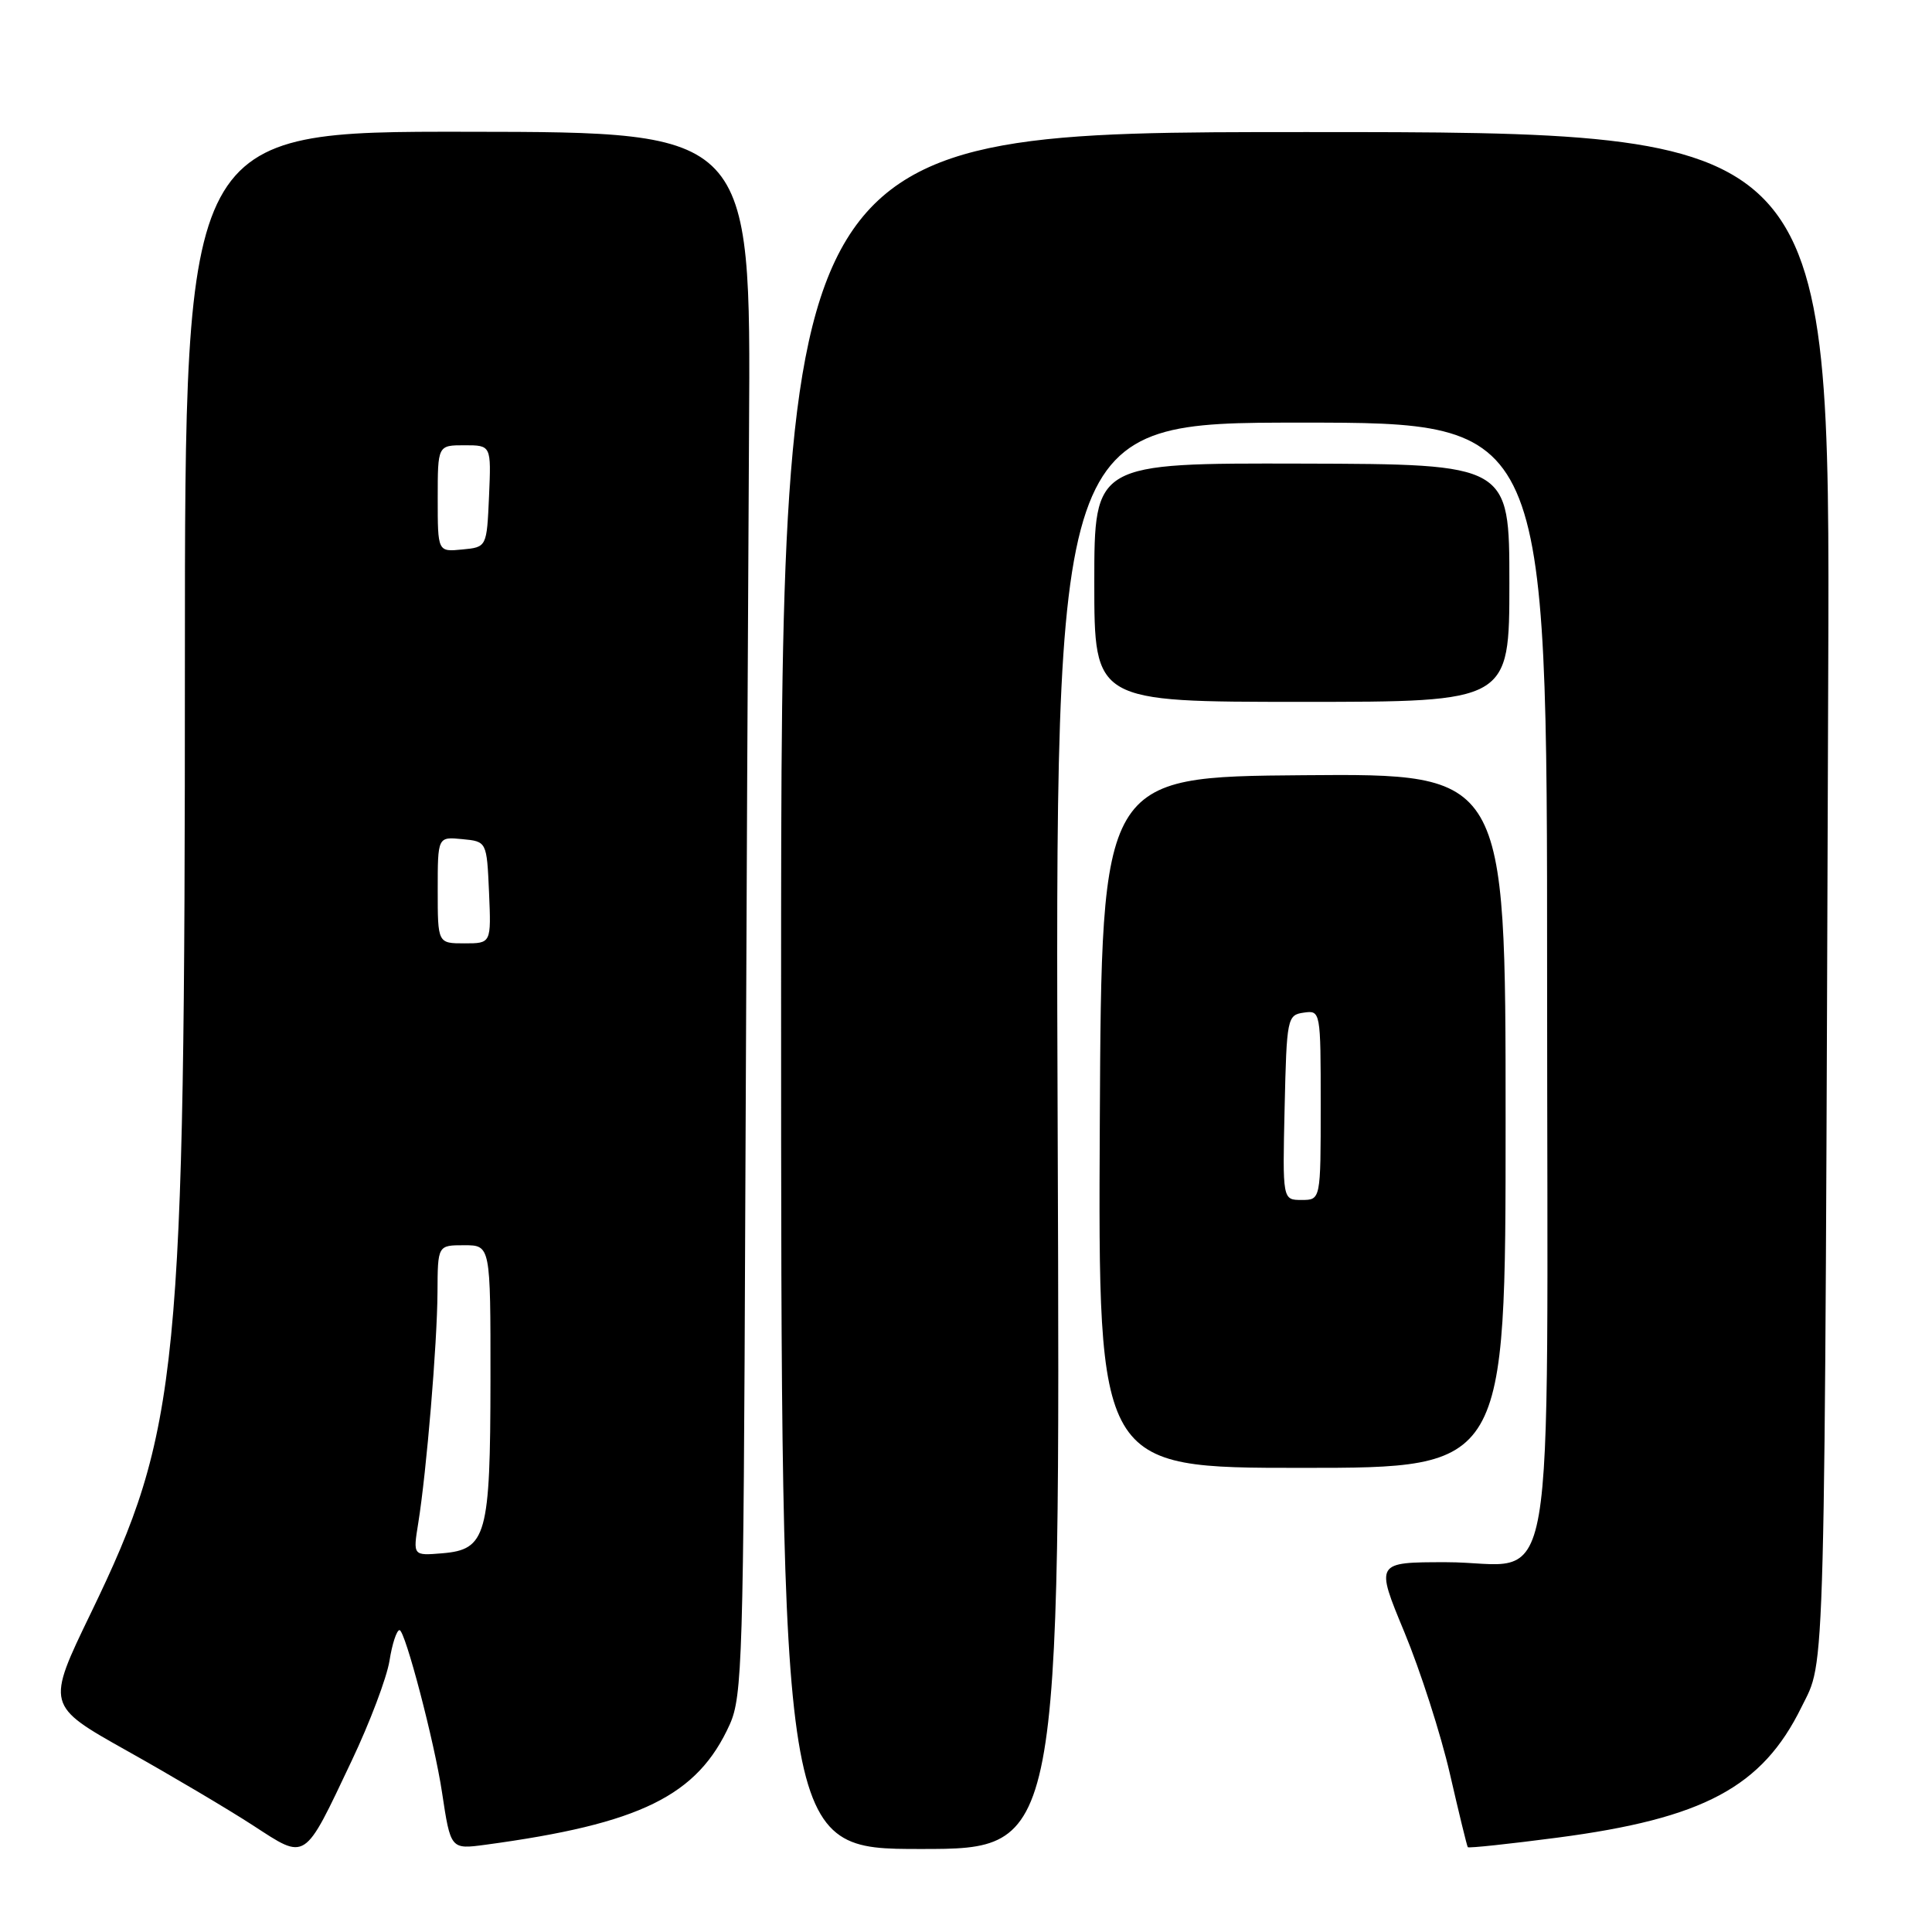<?xml version="1.0" encoding="UTF-8" standalone="no"?>
<!DOCTYPE svg PUBLIC "-//W3C//DTD SVG 1.1//EN" "http://www.w3.org/Graphics/SVG/1.1/DTD/svg11.dtd" >
<svg xmlns="http://www.w3.org/2000/svg" xmlns:xlink="http://www.w3.org/1999/xlink" version="1.1" viewBox="0 0 256 256">
 <g >
 <path fill="currentColor"
d=" M 46.60 233.31 C 49.00 228.26 51.25 222.30 51.61 220.06 C 51.96 217.83 52.56 216.00 52.94 216.00 C 53.68 216.00 57.59 230.92 58.57 237.50 C 59.71 245.05 59.71 245.06 64.32 244.44 C 84.90 241.66 92.43 237.95 96.70 228.49 C 98.36 224.80 98.52 219.63 98.75 160.50 C 98.89 125.30 99.12 78.72 99.25 57.00 C 99.50 17.50 99.50 17.50 62.00 17.46 C 24.50 17.41 24.50 17.41 24.50 87.46 C 24.50 182.07 23.77 189.47 12.04 213.74 C 6.12 225.98 6.12 225.98 16.81 231.98 C 22.69 235.27 30.20 239.72 33.50 241.86 C 40.66 246.51 40.20 246.81 46.60 233.31 Z  M 140.15 150.50 C 139.79 56.00 139.79 56.00 172.40 56.00 C 205.00 56.00 205.00 56.00 205.00 129.50 C 205.00 215.96 206.55 207.00 191.62 207.00 C 182.24 207.00 182.24 207.00 186.08 216.25 C 188.19 221.34 190.91 229.78 192.11 235.00 C 193.31 240.22 194.38 244.62 194.49 244.76 C 194.60 244.91 199.94 244.34 206.35 243.50 C 225.72 240.96 233.49 236.81 238.69 226.23 C 241.93 219.63 241.76 225.98 242.25 89.00 C 242.50 17.50 242.50 17.50 173.00 17.50 C 103.50 17.50 103.50 17.50 103.50 131.25 C 103.50 245.00 103.50 245.00 122.00 245.00 C 140.50 245.00 140.50 245.00 140.15 150.50 Z  M 199.50 148.50 C 199.50 102.50 199.50 102.50 172.73 102.72 C 145.96 102.93 145.96 102.93 145.73 148.72 C 145.50 194.50 145.50 194.50 172.50 194.50 C 199.50 194.50 199.50 194.50 199.50 148.50 Z  M 200.00 77.25 C 200.00 61.50 200.00 61.50 172.50 61.43 C 145.00 61.36 145.00 61.36 145.00 77.18 C 145.00 93.00 145.00 93.00 172.50 93.00 C 200.00 93.00 200.00 93.00 200.00 77.25 Z  M 55.42 201.82 C 56.52 194.98 57.93 178.09 57.97 171.25 C 58.00 165.00 58.00 165.00 61.50 165.00 C 65.00 165.00 65.00 165.00 64.99 182.75 C 64.97 203.51 64.46 205.33 58.59 205.82 C 54.72 206.14 54.72 206.14 55.42 201.82 Z  M 58.00 117.94 C 58.00 110.87 58.00 110.87 61.25 111.19 C 64.50 111.50 64.50 111.50 64.80 118.25 C 65.09 125.00 65.09 125.00 61.55 125.00 C 58.00 125.00 58.00 125.00 58.00 117.94 Z  M 58.00 66.06 C 58.00 59.00 58.00 59.00 61.55 59.00 C 65.09 59.00 65.09 59.00 64.80 65.75 C 64.50 72.50 64.50 72.50 61.25 72.81 C 58.00 73.13 58.00 73.13 58.00 66.06 Z  M 170.22 146.75 C 170.49 134.91 170.57 134.49 172.75 134.18 C 174.98 133.86 175.00 133.97 175.00 146.43 C 175.00 159.00 175.00 159.00 172.47 159.00 C 169.94 159.00 169.94 159.00 170.22 146.75 Z "/>
</g>
</svg>